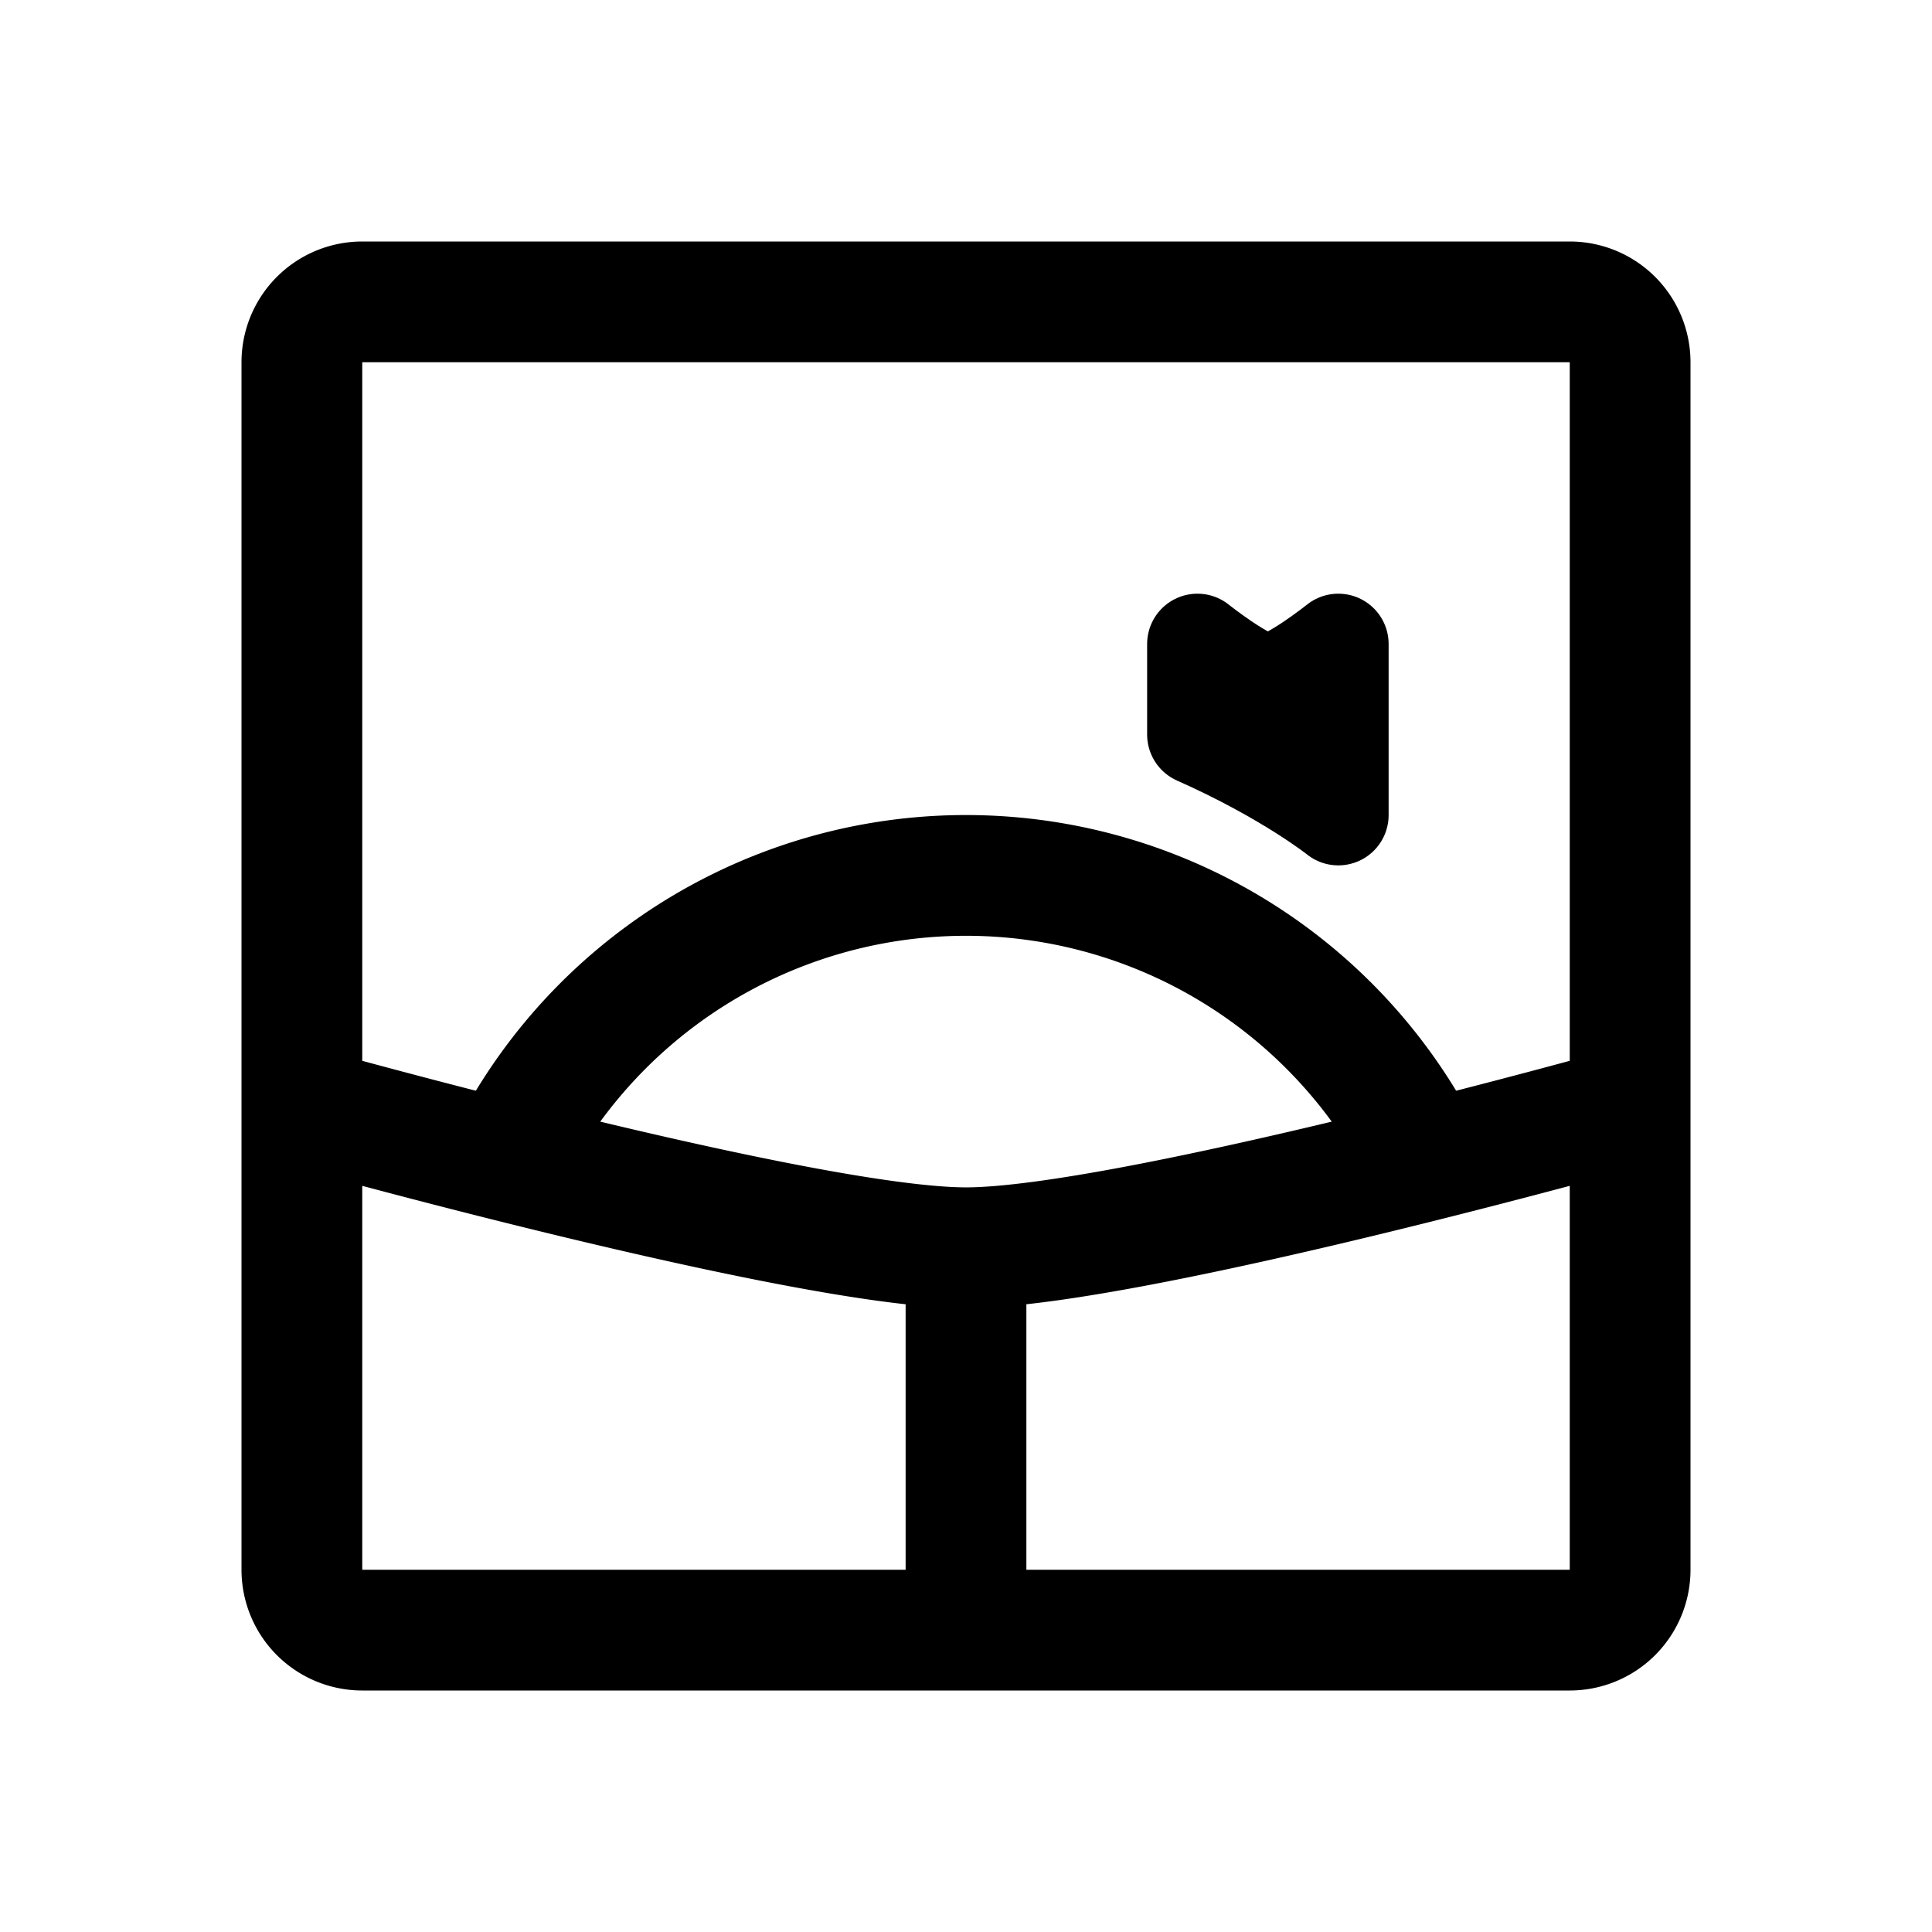<svg width="192" height="192" viewBox="0 0 192 192" fill="none" xmlns="http://www.w3.org/2000/svg"><path d="M140.167 112.5a50.998 50.998 0 0 0-88.334 0" stroke="#000" stroke-width="12" stroke-linejoin="round"/><path d="M133 81V64s-5 4-7 4-7-4-7-4v9c9 4 14 8 14 8Z" stroke="#000" stroke-width="10" stroke-linecap="round" stroke-linejoin="round"/><path d="M30 110v46a6 6 0 0 0 6 6h60m-66-52V36a6 6 0 0 1 6-6h120a6 6 0 0 1 6 6v74m-132 0s50 14 66 14m0 0c16 0 66-14 66-14m-66 14v38m66-52v46a6 6 0 0 1-6 6H96" stroke="#000" stroke-width="12" stroke-linecap="round" stroke-linejoin="round"/></svg>